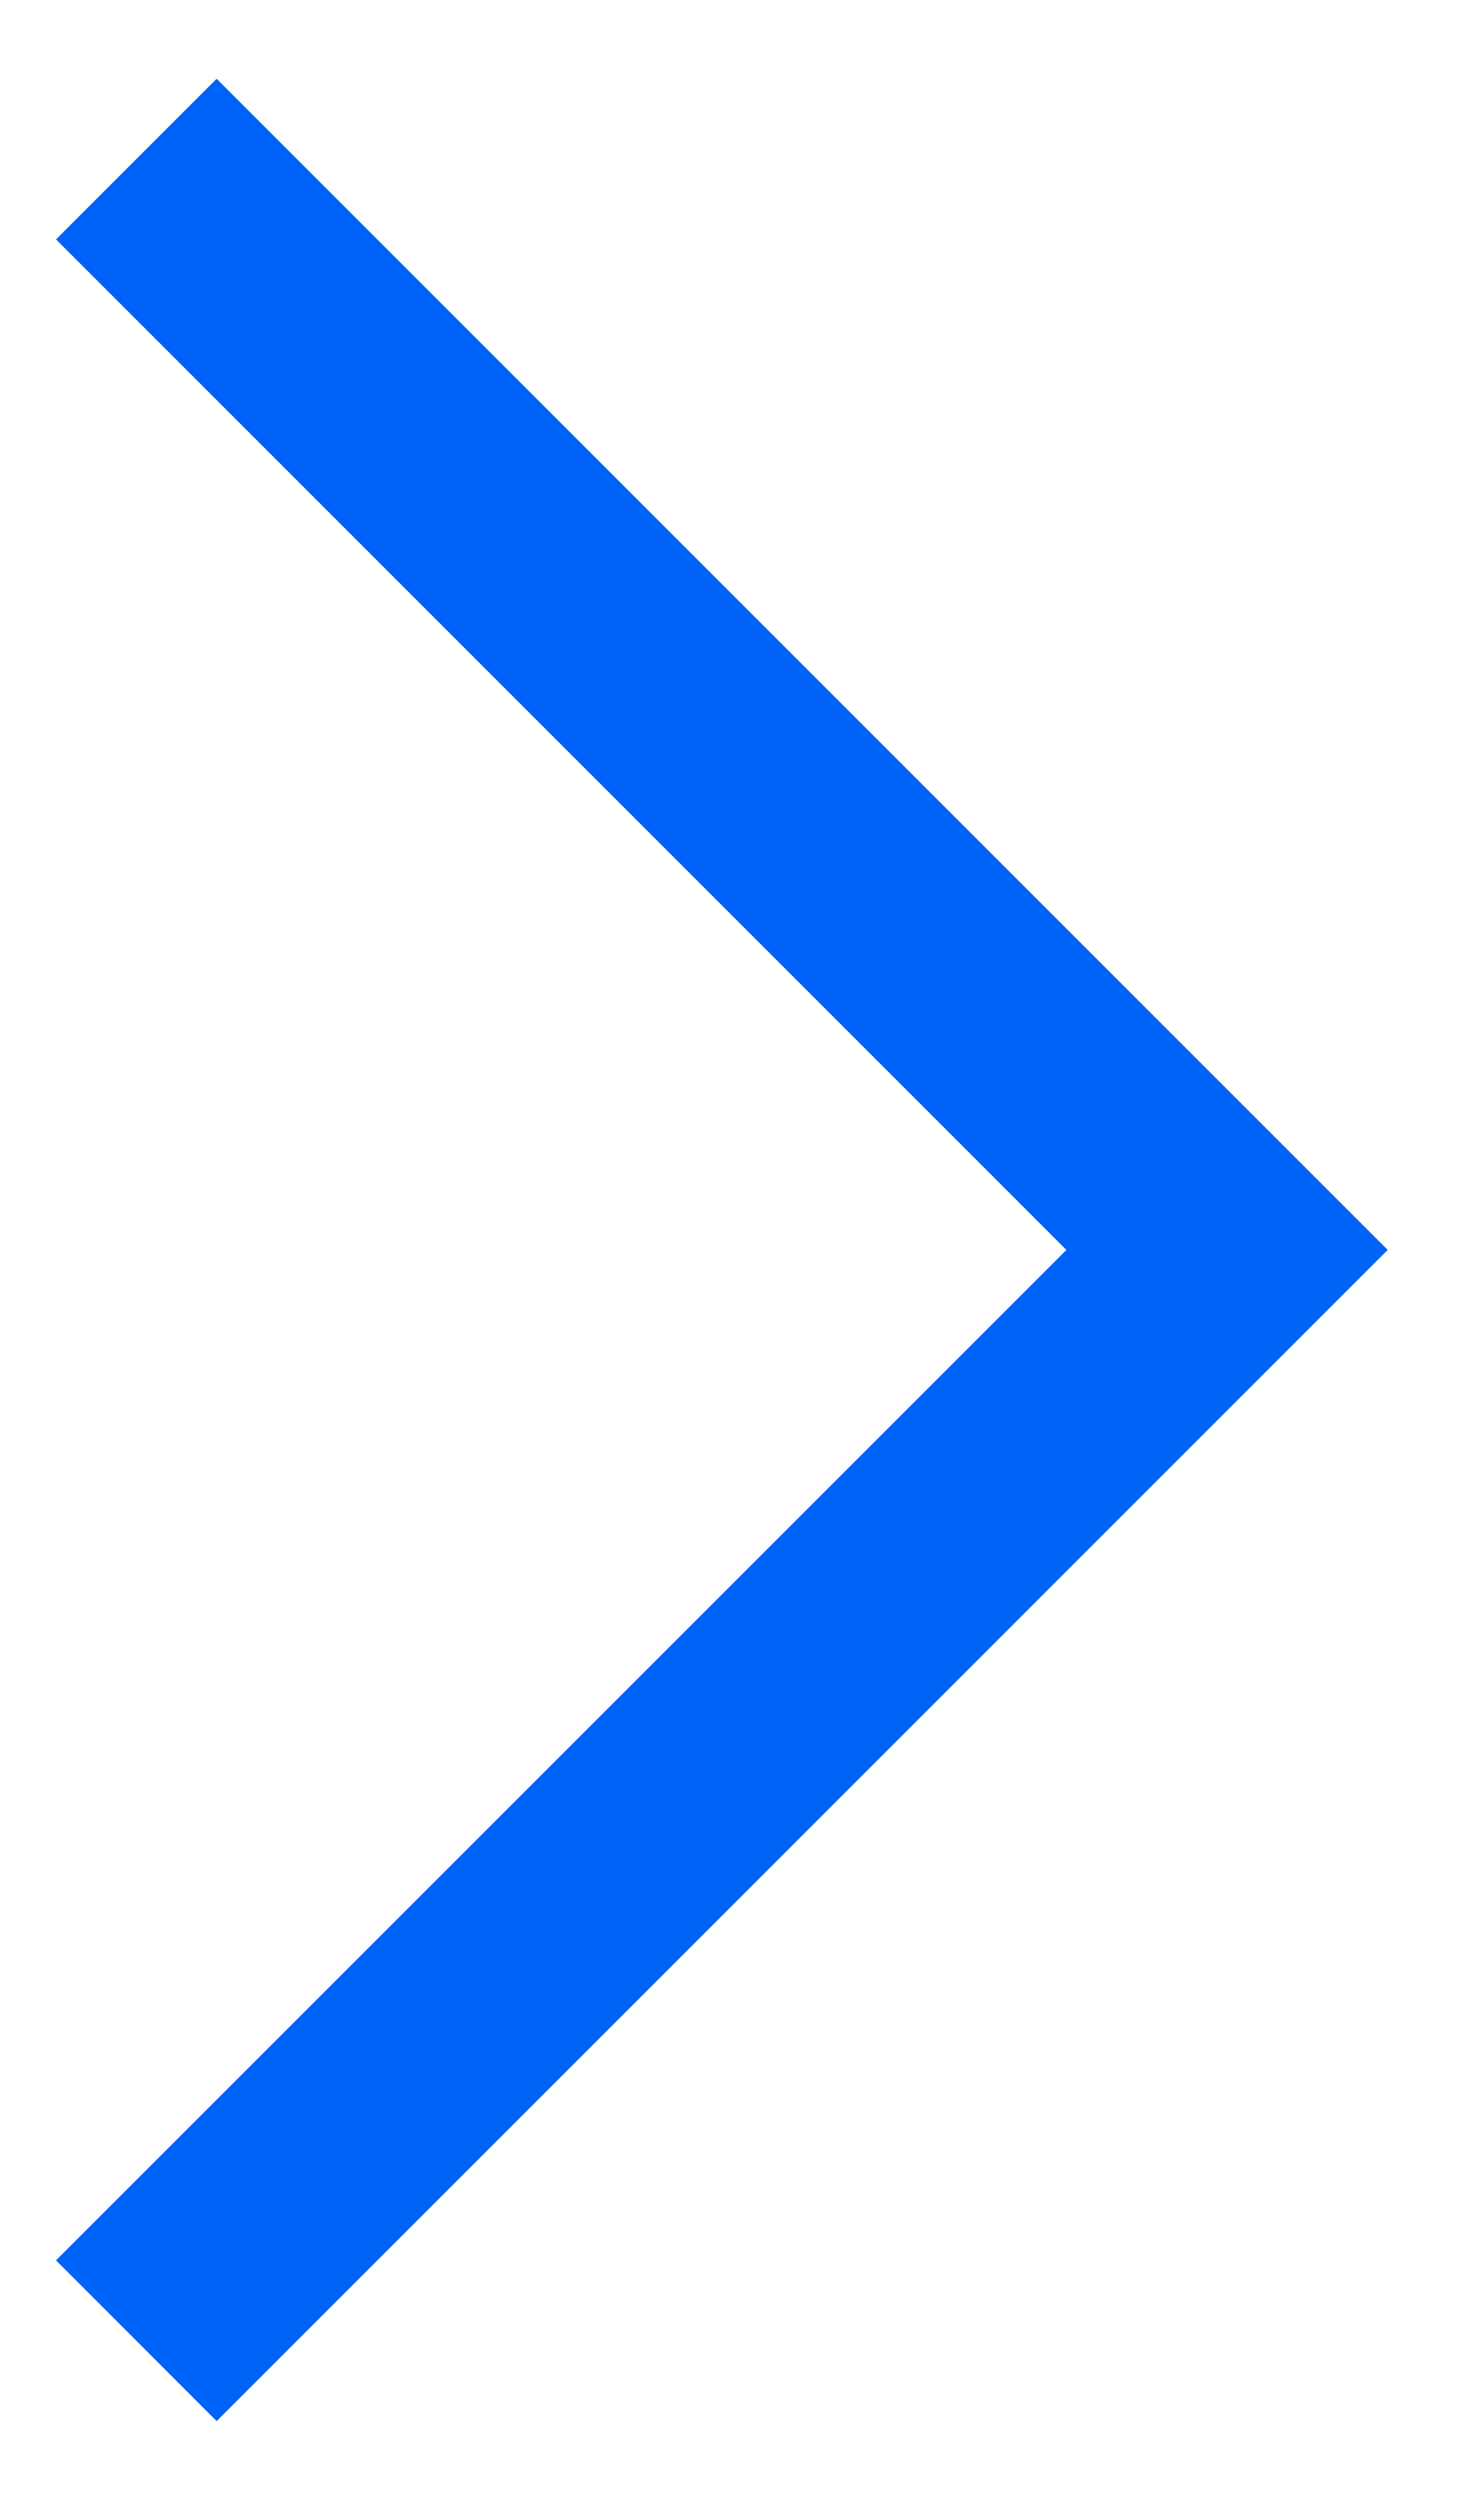 <svg width="13" height="22" viewBox="0 0 13 22" fill="none" xmlns="http://www.w3.org/2000/svg">
<path d="M10.8 11L11.507 10.293L12.214 11L11.507 11.707L10.8 11ZM0.493 19.892L10.093 10.293L11.507 11.707L1.907 21.307L0.493 19.892ZM10.093 11.707L0.493 2.107L1.907 0.693L11.507 10.293L10.093 11.707Z" fill="#0063F7"/>
</svg>

